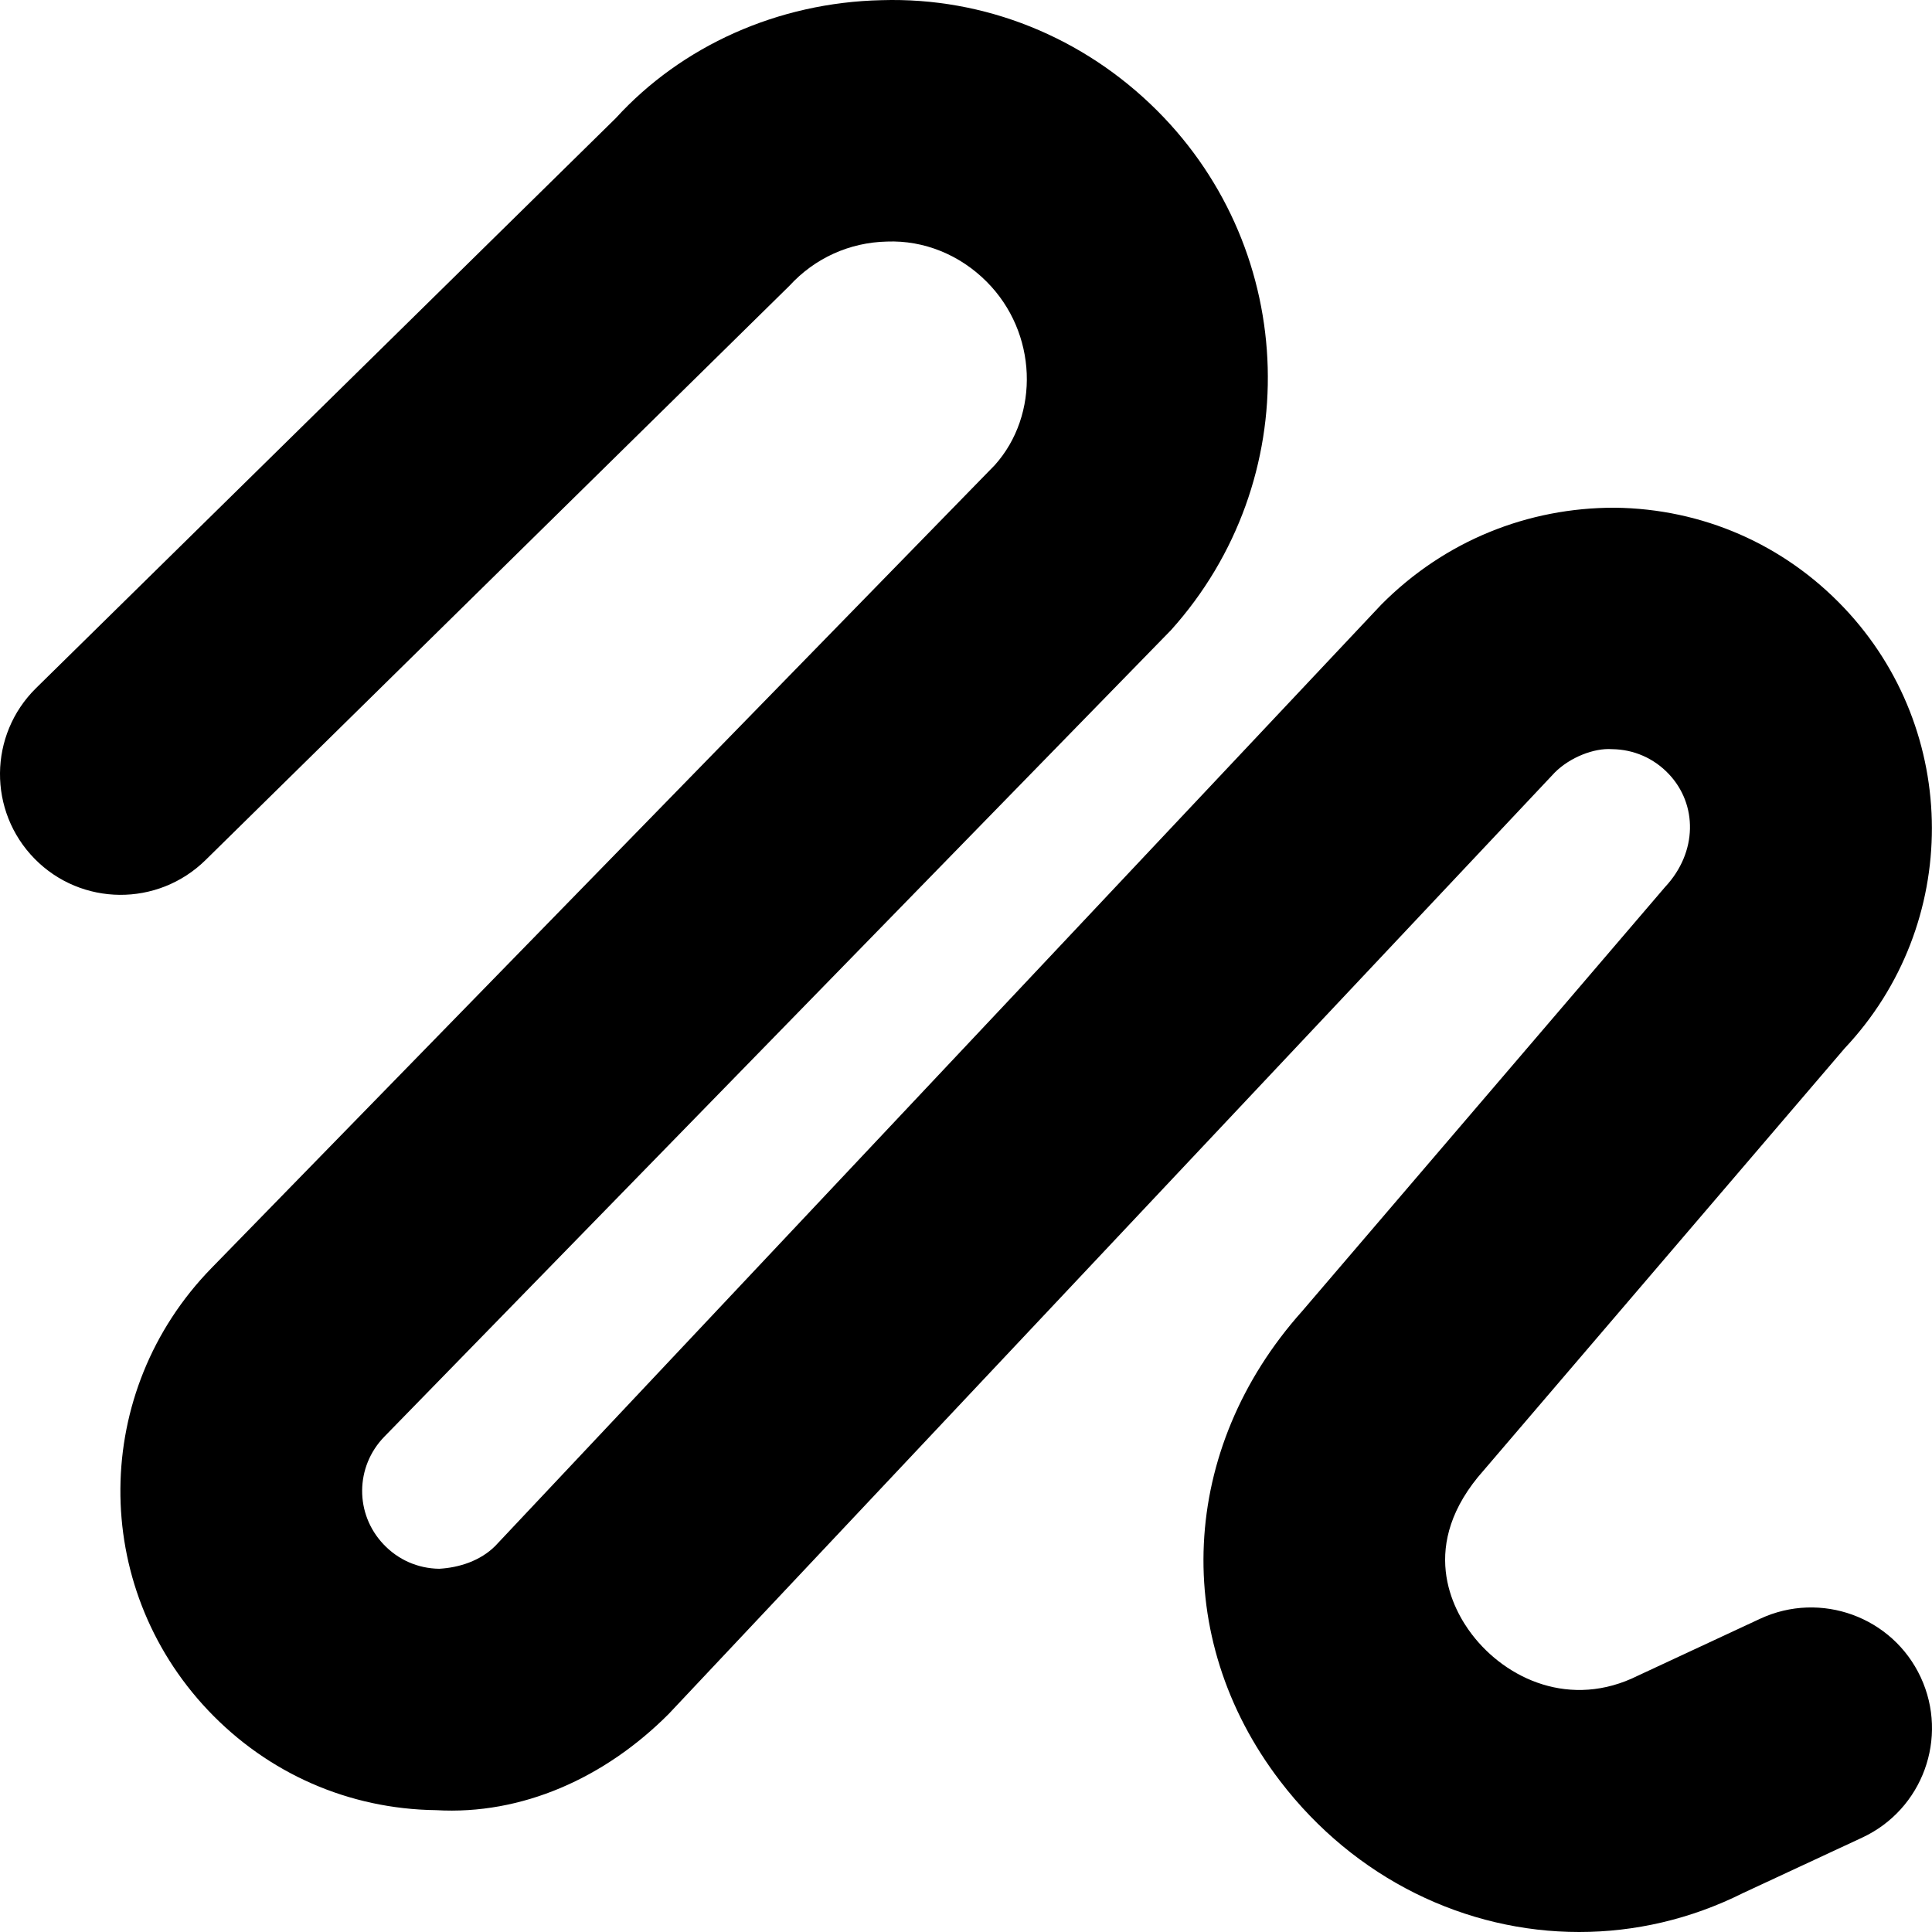 <svg xmlns="http://www.w3.org/2000/svg" viewBox="0 0 512 512"><path d="M493.49 486.99L461.897 501.69C448.006 508.641 433.178 512 418.491 512C388.523 512 359.117 498.003 339.226 471.977C310.148 433.954 312.508 383.933 345.07 347.488L441.256 235.074C449.913 225.826 449.881 213.157 442.225 205.096C438.272 200.925 432.944 198.597 427.194 198.535C422.475 198.191 416.069 200.675 412.022 204.736L177.212 454.215C160.29 471.196 138.275 481.038 115.541 479.71C92.463 479.413 71.026 470.009 55.151 453.262C23.823 420.176 24.198 368.702 56.042 336.053L263.633 123.254C275.571 109.944 274.992 88.136 261.414 74.592C254.368 67.547 244.899 63.641 235.071 64.016C225.118 64.235 215.931 68.406 209.212 75.732L54.432 227.966C41.792 240.338 21.558 240.182 9.183 227.591C-3.208 214.984 -3.036 194.739 9.558 182.351L163.181 31.32C180.65 12.183 206.087 0.654 233.649 0.045C260.93 -0.783 287.133 9.809 306.664 29.32C344.304 66.937 345.914 127.409 310.336 166.979L101.854 380.731C94.104 388.682 93.994 401.211 101.635 409.256C105.51 413.365 110.744 415.661 116.385 415.739C121.65 415.442 127.291 413.661 131.26 409.678L366.023 160.261C382.944 143.203 405.022 134.517 427.928 134.548C451.131 134.814 472.694 144.218 488.662 161.043C519.662 193.723 519.756 245.009 488.865 277.799L393.241 389.604C375.476 409.506 385.116 426.659 390.069 433.126C399.132 444.998 416.272 452.95 434.085 444.061L466.49 428.971C482.475 421.55 501.537 428.455 509.006 444.483C516.459 460.495 509.521 479.538 493.49 486.99Z"/></svg>